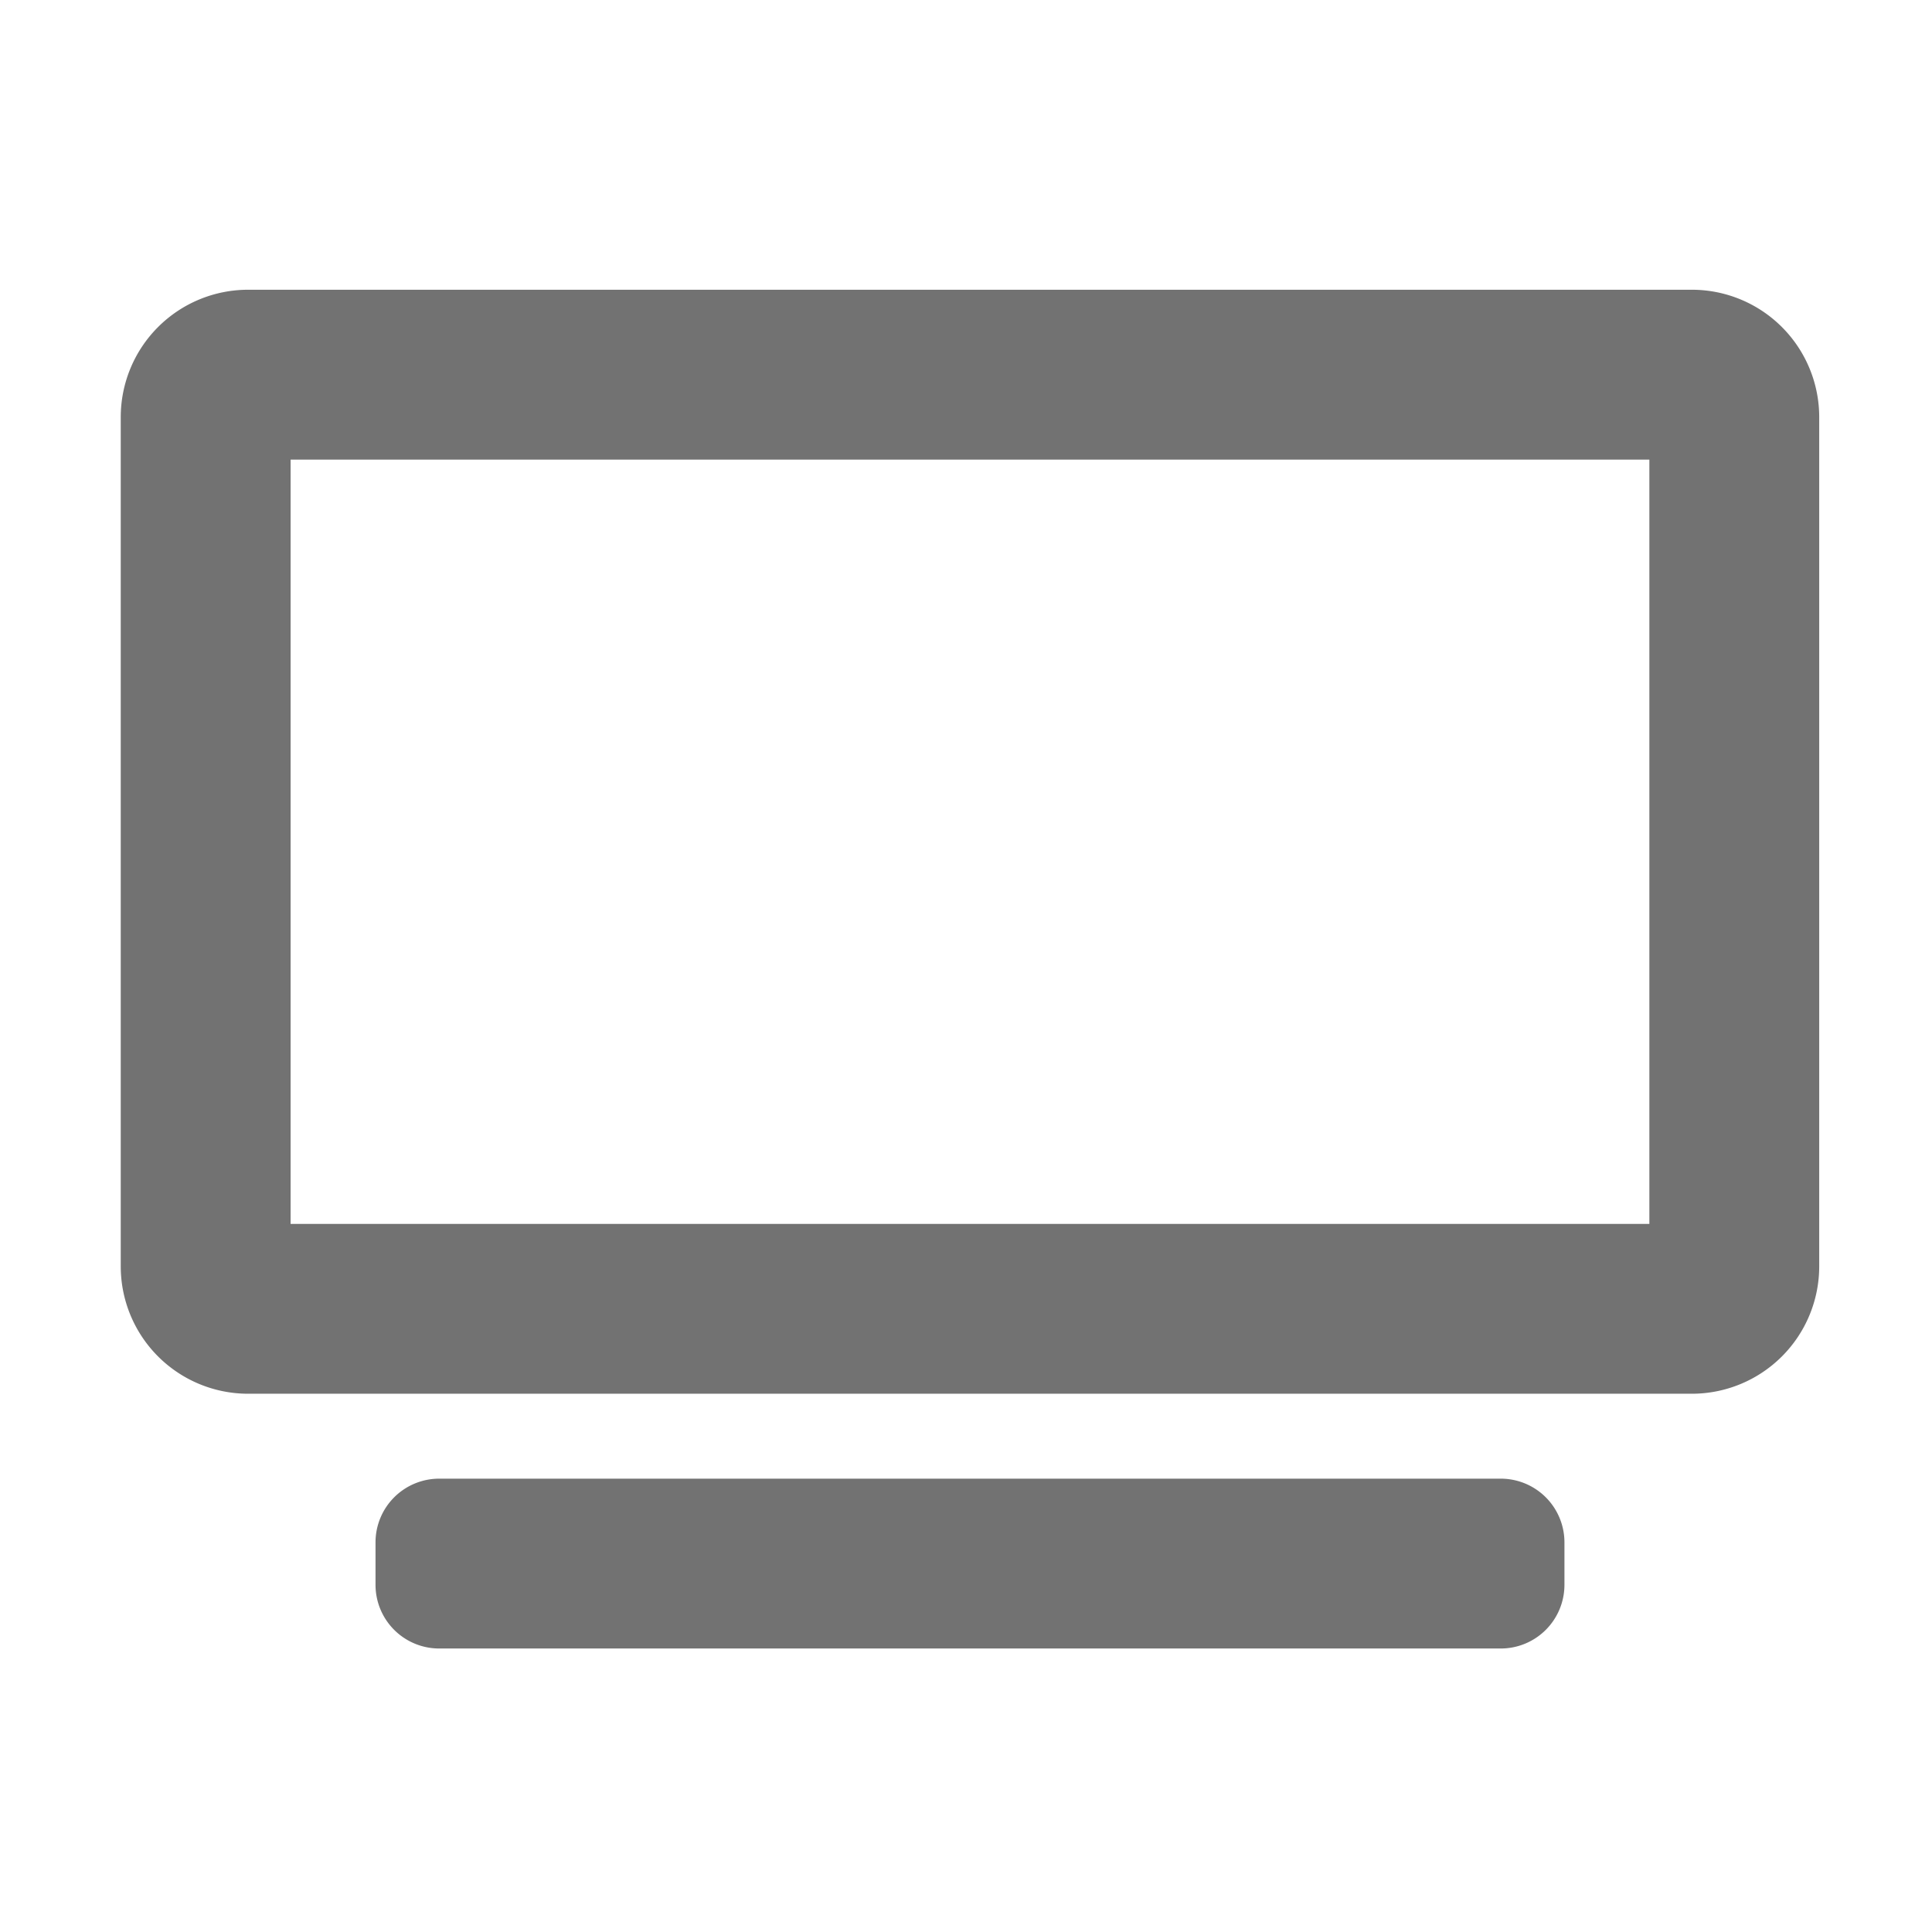 ﻿<?xml version='1.0' encoding='UTF-8'?>
<svg viewBox="-2 -4.799 32 32" xmlns="http://www.w3.org/2000/svg">
  <g transform="matrix(0.999, 0, 0, 0.999, 0, 0)">
    <g transform="matrix(0.044, 0, 0, 0.044, 0, 0)">
      <path d="M520, 448L120, 448A24 24 0 0 0 96, 472L96, 488A24 24 0 0 0 120, 512L520, 512A24 24 0 0 0 544, 488L544, 472A24 24 0 0 0 520, 448zM592, 0L48, 0A48 48 0 0 0 0, 48L0, 368A48 48 0 0 0 48, 416L592, 416A48 48 0 0 0 640, 368L640, 48A48 48 0 0 0 592, 0zM576, 352L64, 352L64, 64L576, 64z" fill="#727272" fill-opacity="1" class="Black" />
    </g>
  </g>
</svg>
